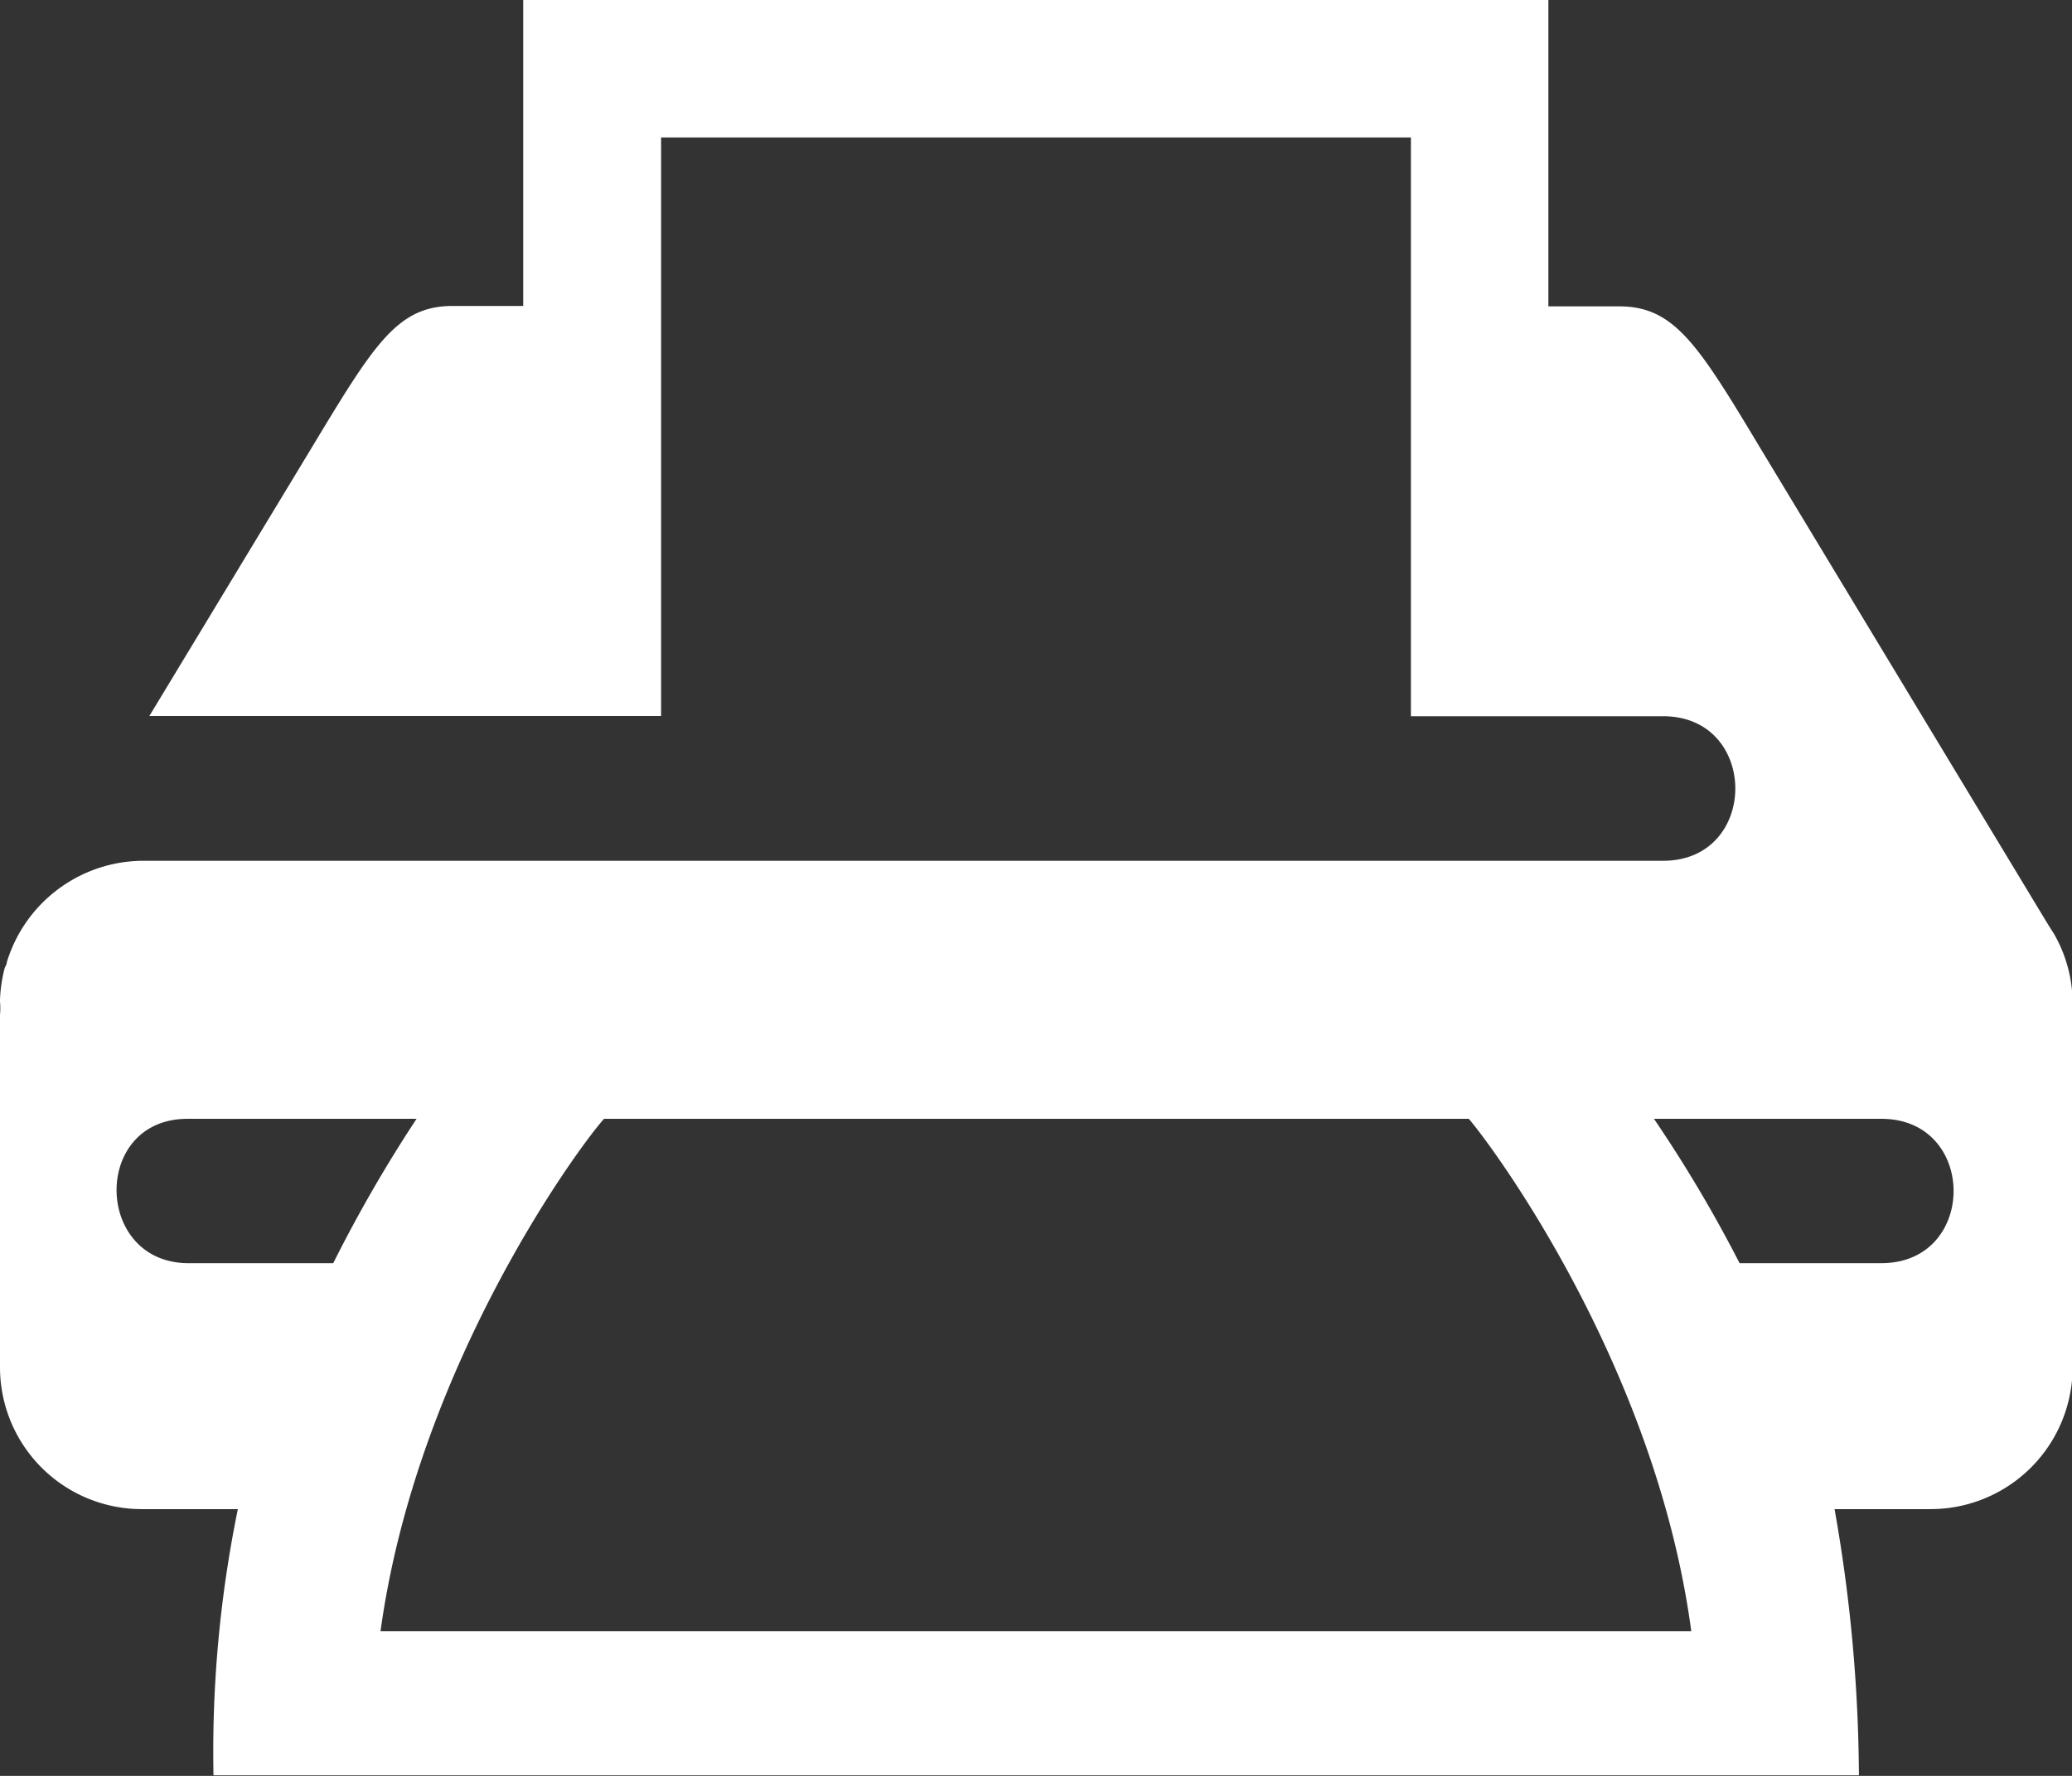 <svg xmlns="http://www.w3.org/2000/svg" viewBox="0 0 99.48 85.27"><rect x="0" y="0" width="99.48" height="85.27" fill="#333333" stroke="none"/><defs><style>.cls-1{fill:#fff;fill-rule:evenodd;}</style></defs><g id="Layer_2" data-name="Layer 2"><g id="Layer_1-2" data-name="Layer 1"><g id="print"><path id="path4741" class="cls-1" d="M25.12,0V14.69H21.74c-2.67,0-3.78,1.84-6.79,6.83L7.17,34.38H31.74V6.6h36V34.39H79.85c4.62,0,4.62,6.94,0,6.94h-73A6.87,6.87,0,0,0,.33,46.19c0,.1-.07.2-.11.31A7,7,0,0,0,0,48s0,0,0,.09a3.42,3.42,0,0,1,0,.64v16.9a6.81,6.81,0,0,0,6.83,6.83h4.59a58,58,0,0,0-1.17,12.78h79a75,75,0,0,0-1.17-12.78h4.6a6.82,6.82,0,0,0,6.83-6.83V48.16a6.71,6.71,0,0,0-.9-3.33h0l-.31-.49L84.53,21.54c-3-5-4.14-6.83-6.79-6.83h-3.4V0ZM9,53.72H20A67.39,67.39,0,0,0,16,60.65H9.14C4.51,60.74,4.37,53.72,9,53.72Zm20,0H70.52c1.25,1.46,9,12,10.68,24.6H18.27C20,65.71,27.7,55.17,29,53.72Zm50.46,0H90.33c4.62,0,4.62,6.93,0,6.93H83.52A65.52,65.52,0,0,0,79.41,53.72Z"/></g></g></g></svg>